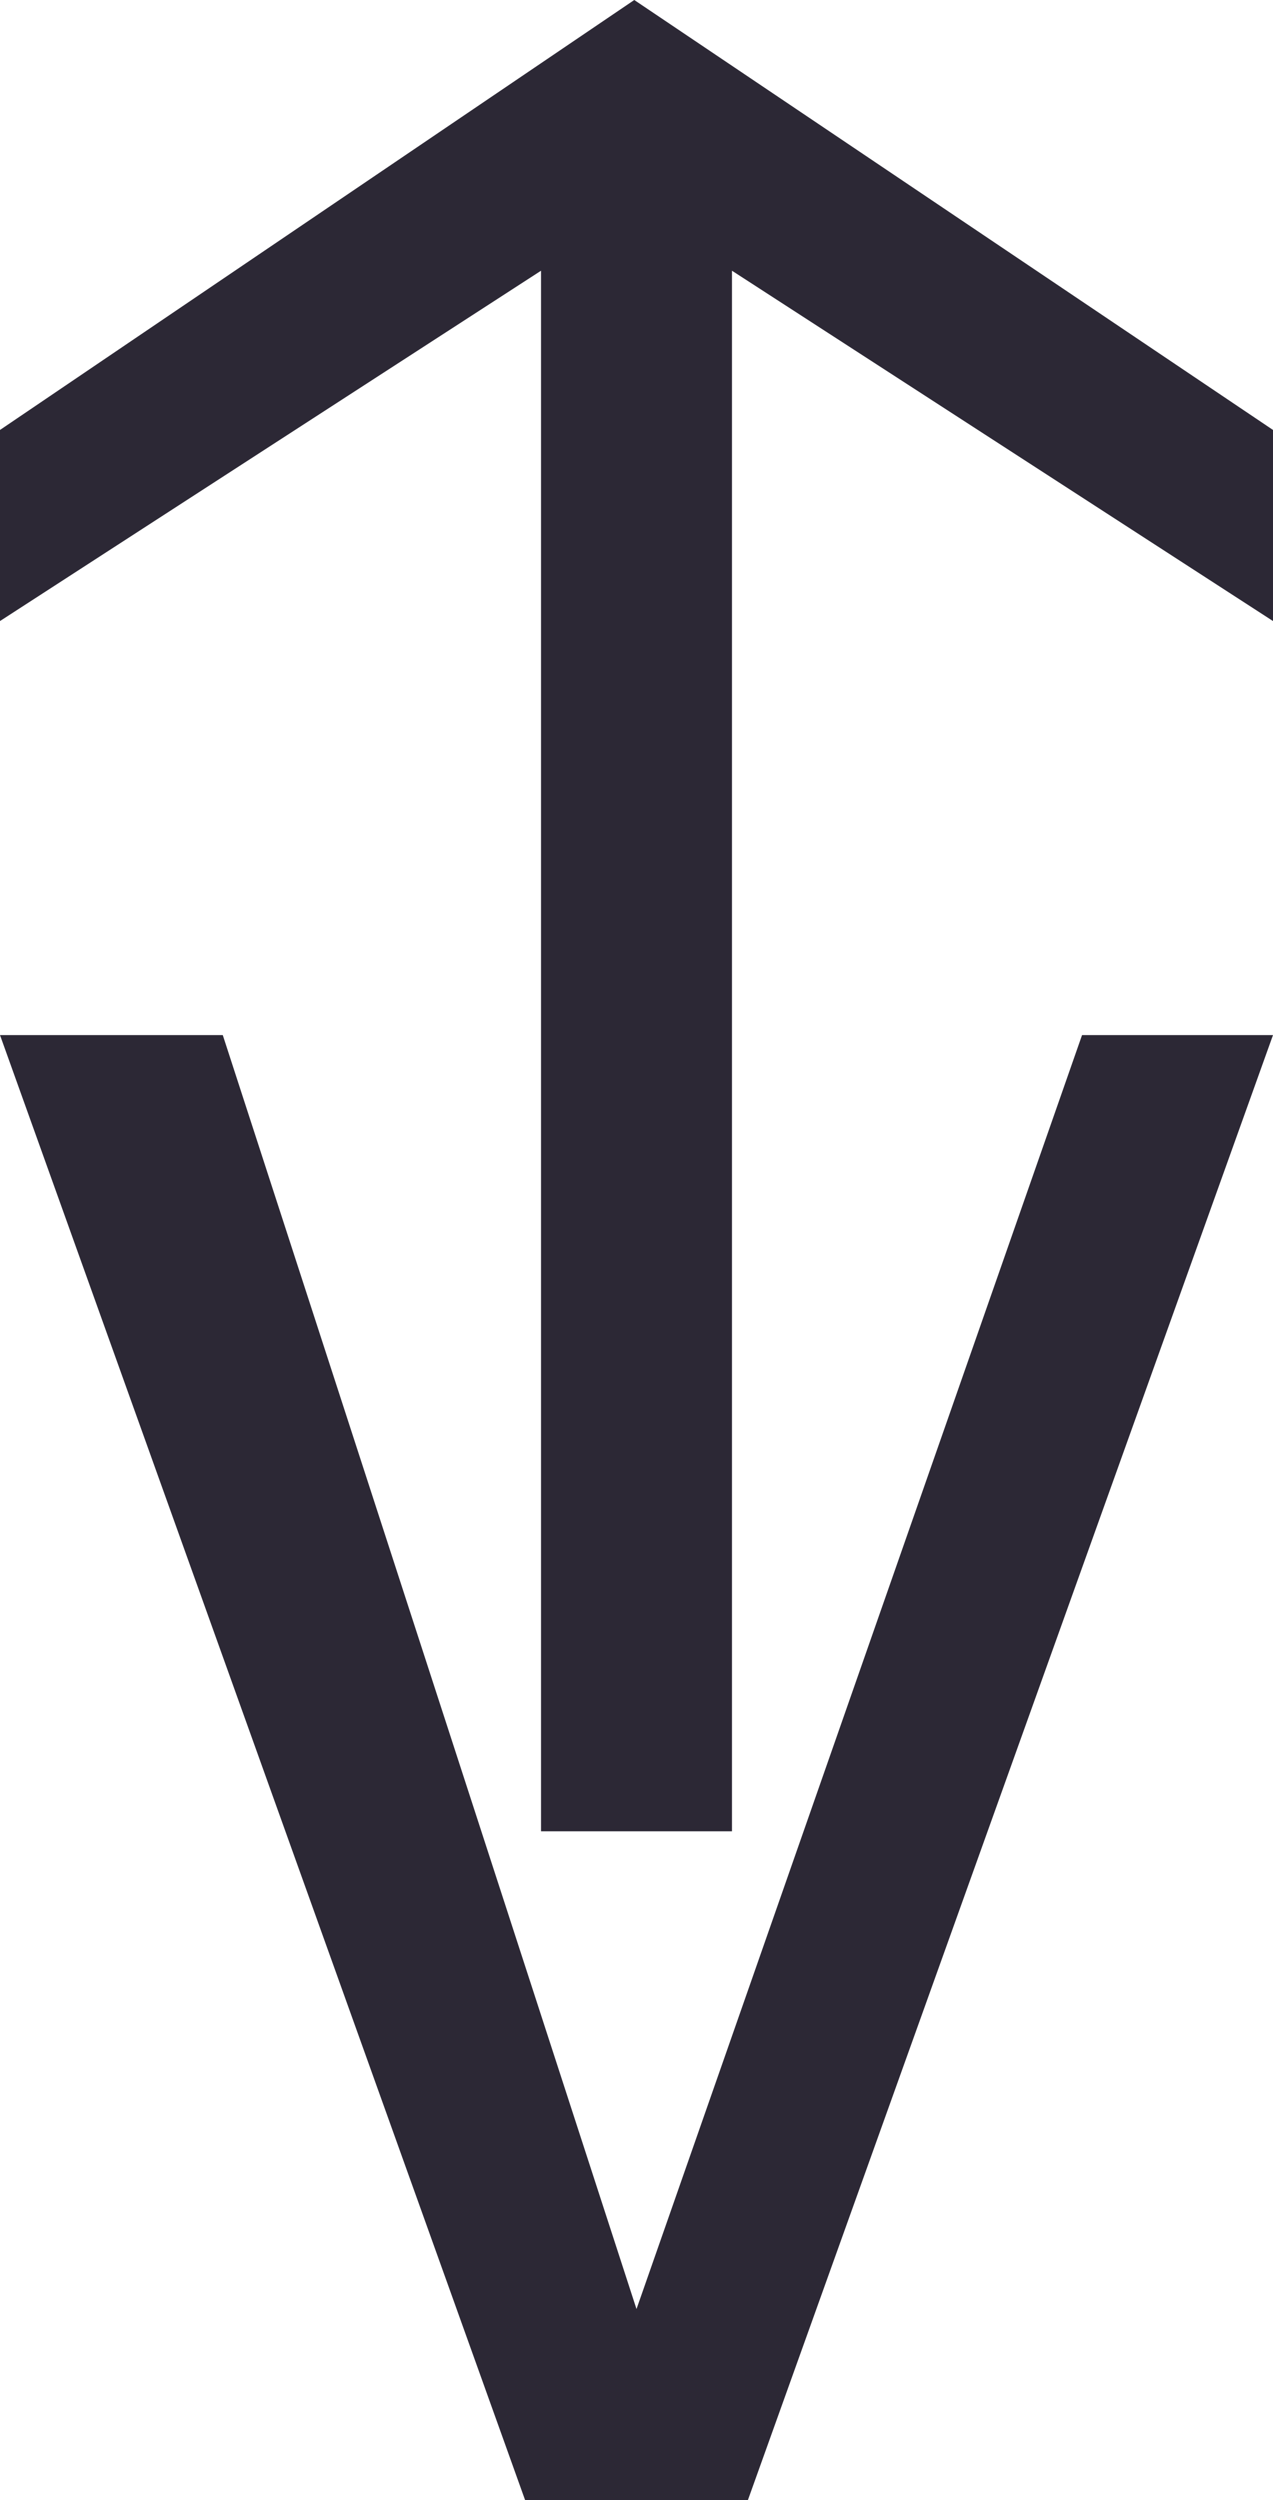 <svg id="Lager_1" data-name="Lager 1" xmlns="http://www.w3.org/2000/svg" viewBox="0 0 40 78.5"><defs><style>.cls-1{fill:#2c2835;}</style></defs><path class="cls-1" d="M400.18,339.22l-16.5-46h7l13,40,14-40h6l-16.5,46Z" transform="translate(-383.68 -260.72)"/><path class="cls-1" d="M400.68,269.22l-17,11v-6l19.93-13.5,20.07,13.5v6l-17-11v49h-6Z" transform="translate(-383.68 -260.72)"/></svg>